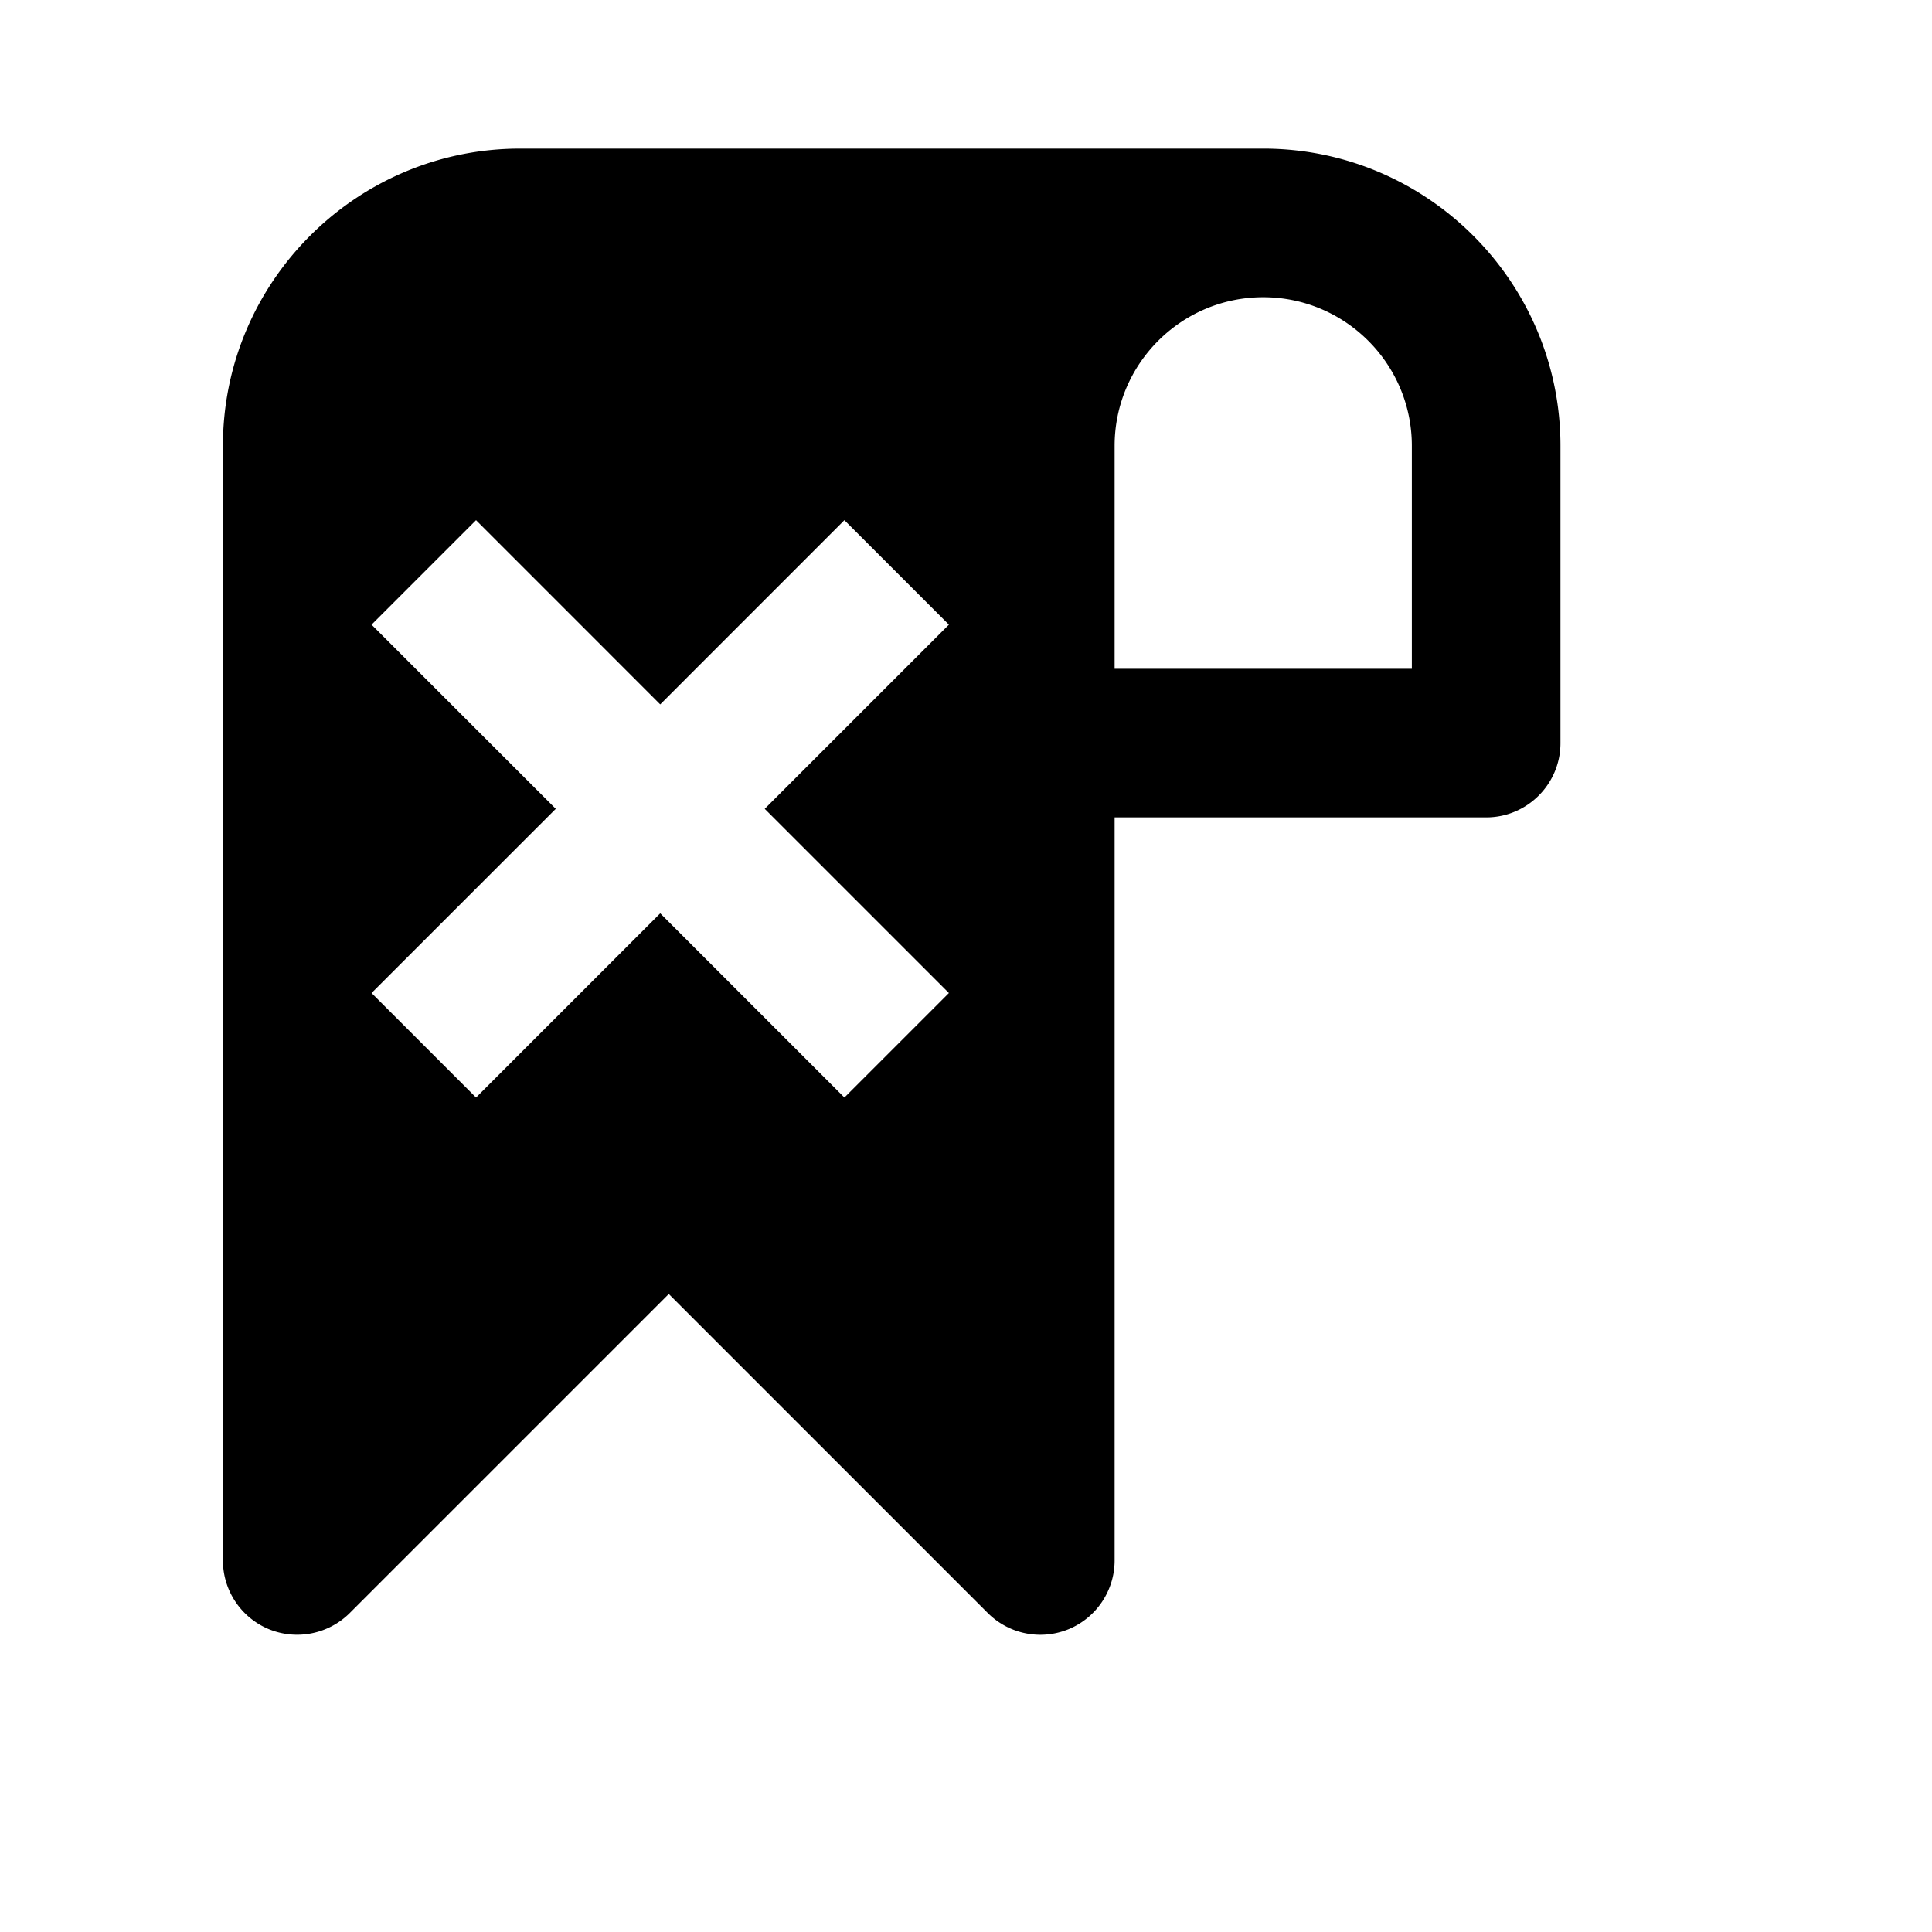 <svg viewBox="0 0 2080 2080" version="1.1" xmlns="http://www.w3.org/2000/svg" height="26pt" width="26pt">
    <path d="M1520 720h-320V480c0-88.24 71.76-160 160-160s160 71.76 160 160v240zm-498.4 349.091L909.091 1181.6 710.8 983.309 512.509 1181.6 400 1069.091 598.354 870.8 400 672.509 512.509 560 710.8 758.355 909.091 560 1021.6 672.509 823.309 870.8l198.291 198.291zM1360 160H560c-176.48 0-320 143.52-320 320v1200c0 32.32 19.52 61.52 49.36 73.92 29.92 12.32 64.32 5.44 87.2-17.359L720 1393.12l343.44 343.441A80.03 80.03 0 0 0 1120 1760c10.32 0 20.72-2 30.64-6.08 29.84-12.4 49.36-41.6 49.36-73.92V880h400c44.16 0 80-35.84 80-80V480c0-176.48-143.52-320-320-320z" stroke="none" stroke-width="1" fill-rule="evenodd"/>
</svg>
